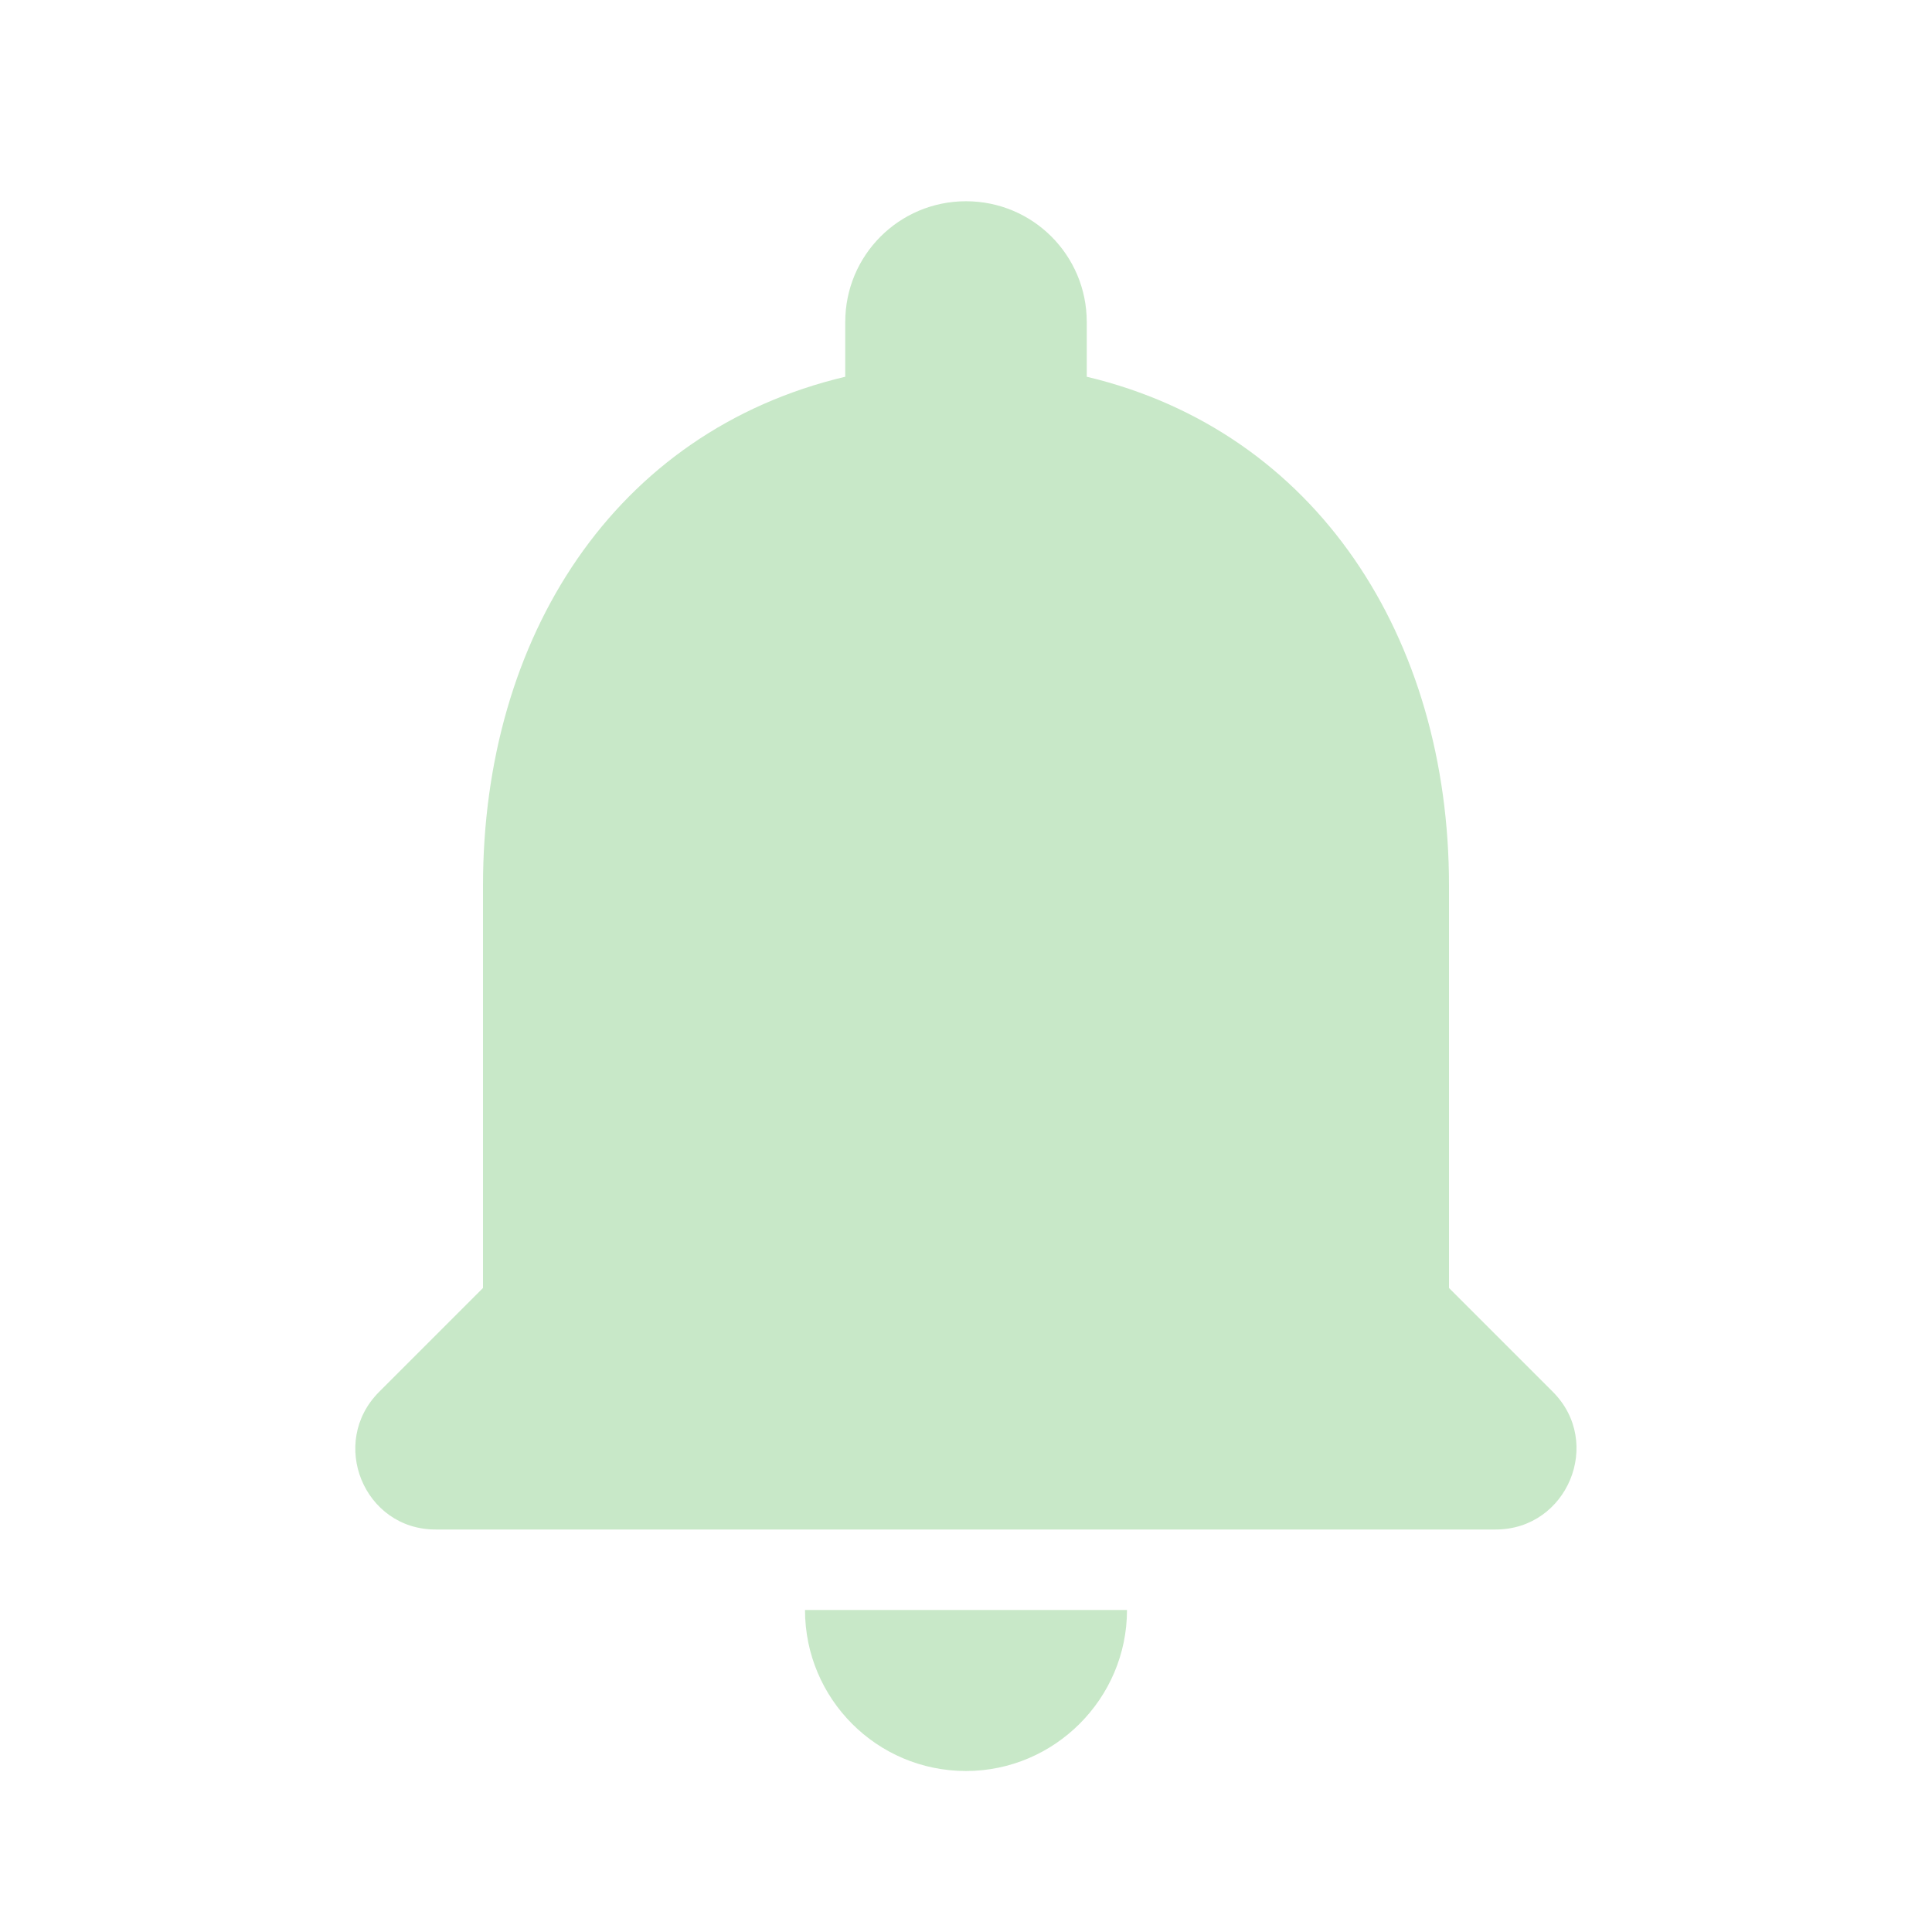 <svg width="36" height="36" viewBox="0 0 36 36" fill="none" xmlns="http://www.w3.org/2000/svg">
<g clip-path="url(#clip0_254_111)">
<path d="M18 33C19.65 33 21 31.65 21 30H15C15 31.65 16.335 33 18 33ZM27 24V16.5C27 11.895 24.54 8.04 20.25 7.02V6C20.25 4.755 19.245 3.75 18 3.75C16.755 3.75 15.75 4.755 15.75 6V7.02C11.445 8.04 9 11.88 9 16.5V24L7.065 25.935C6.12 26.88 6.78 28.5 8.115 28.5H27.87C29.205 28.5 29.88 26.88 28.935 25.935L27 24Z" fill="#C8E8C8"/>
</g>
<defs>
<clipPath id="clip0_254_111">
<rect width="36" height="36" fill="white"/>
</clipPath>
</defs>
</svg>
